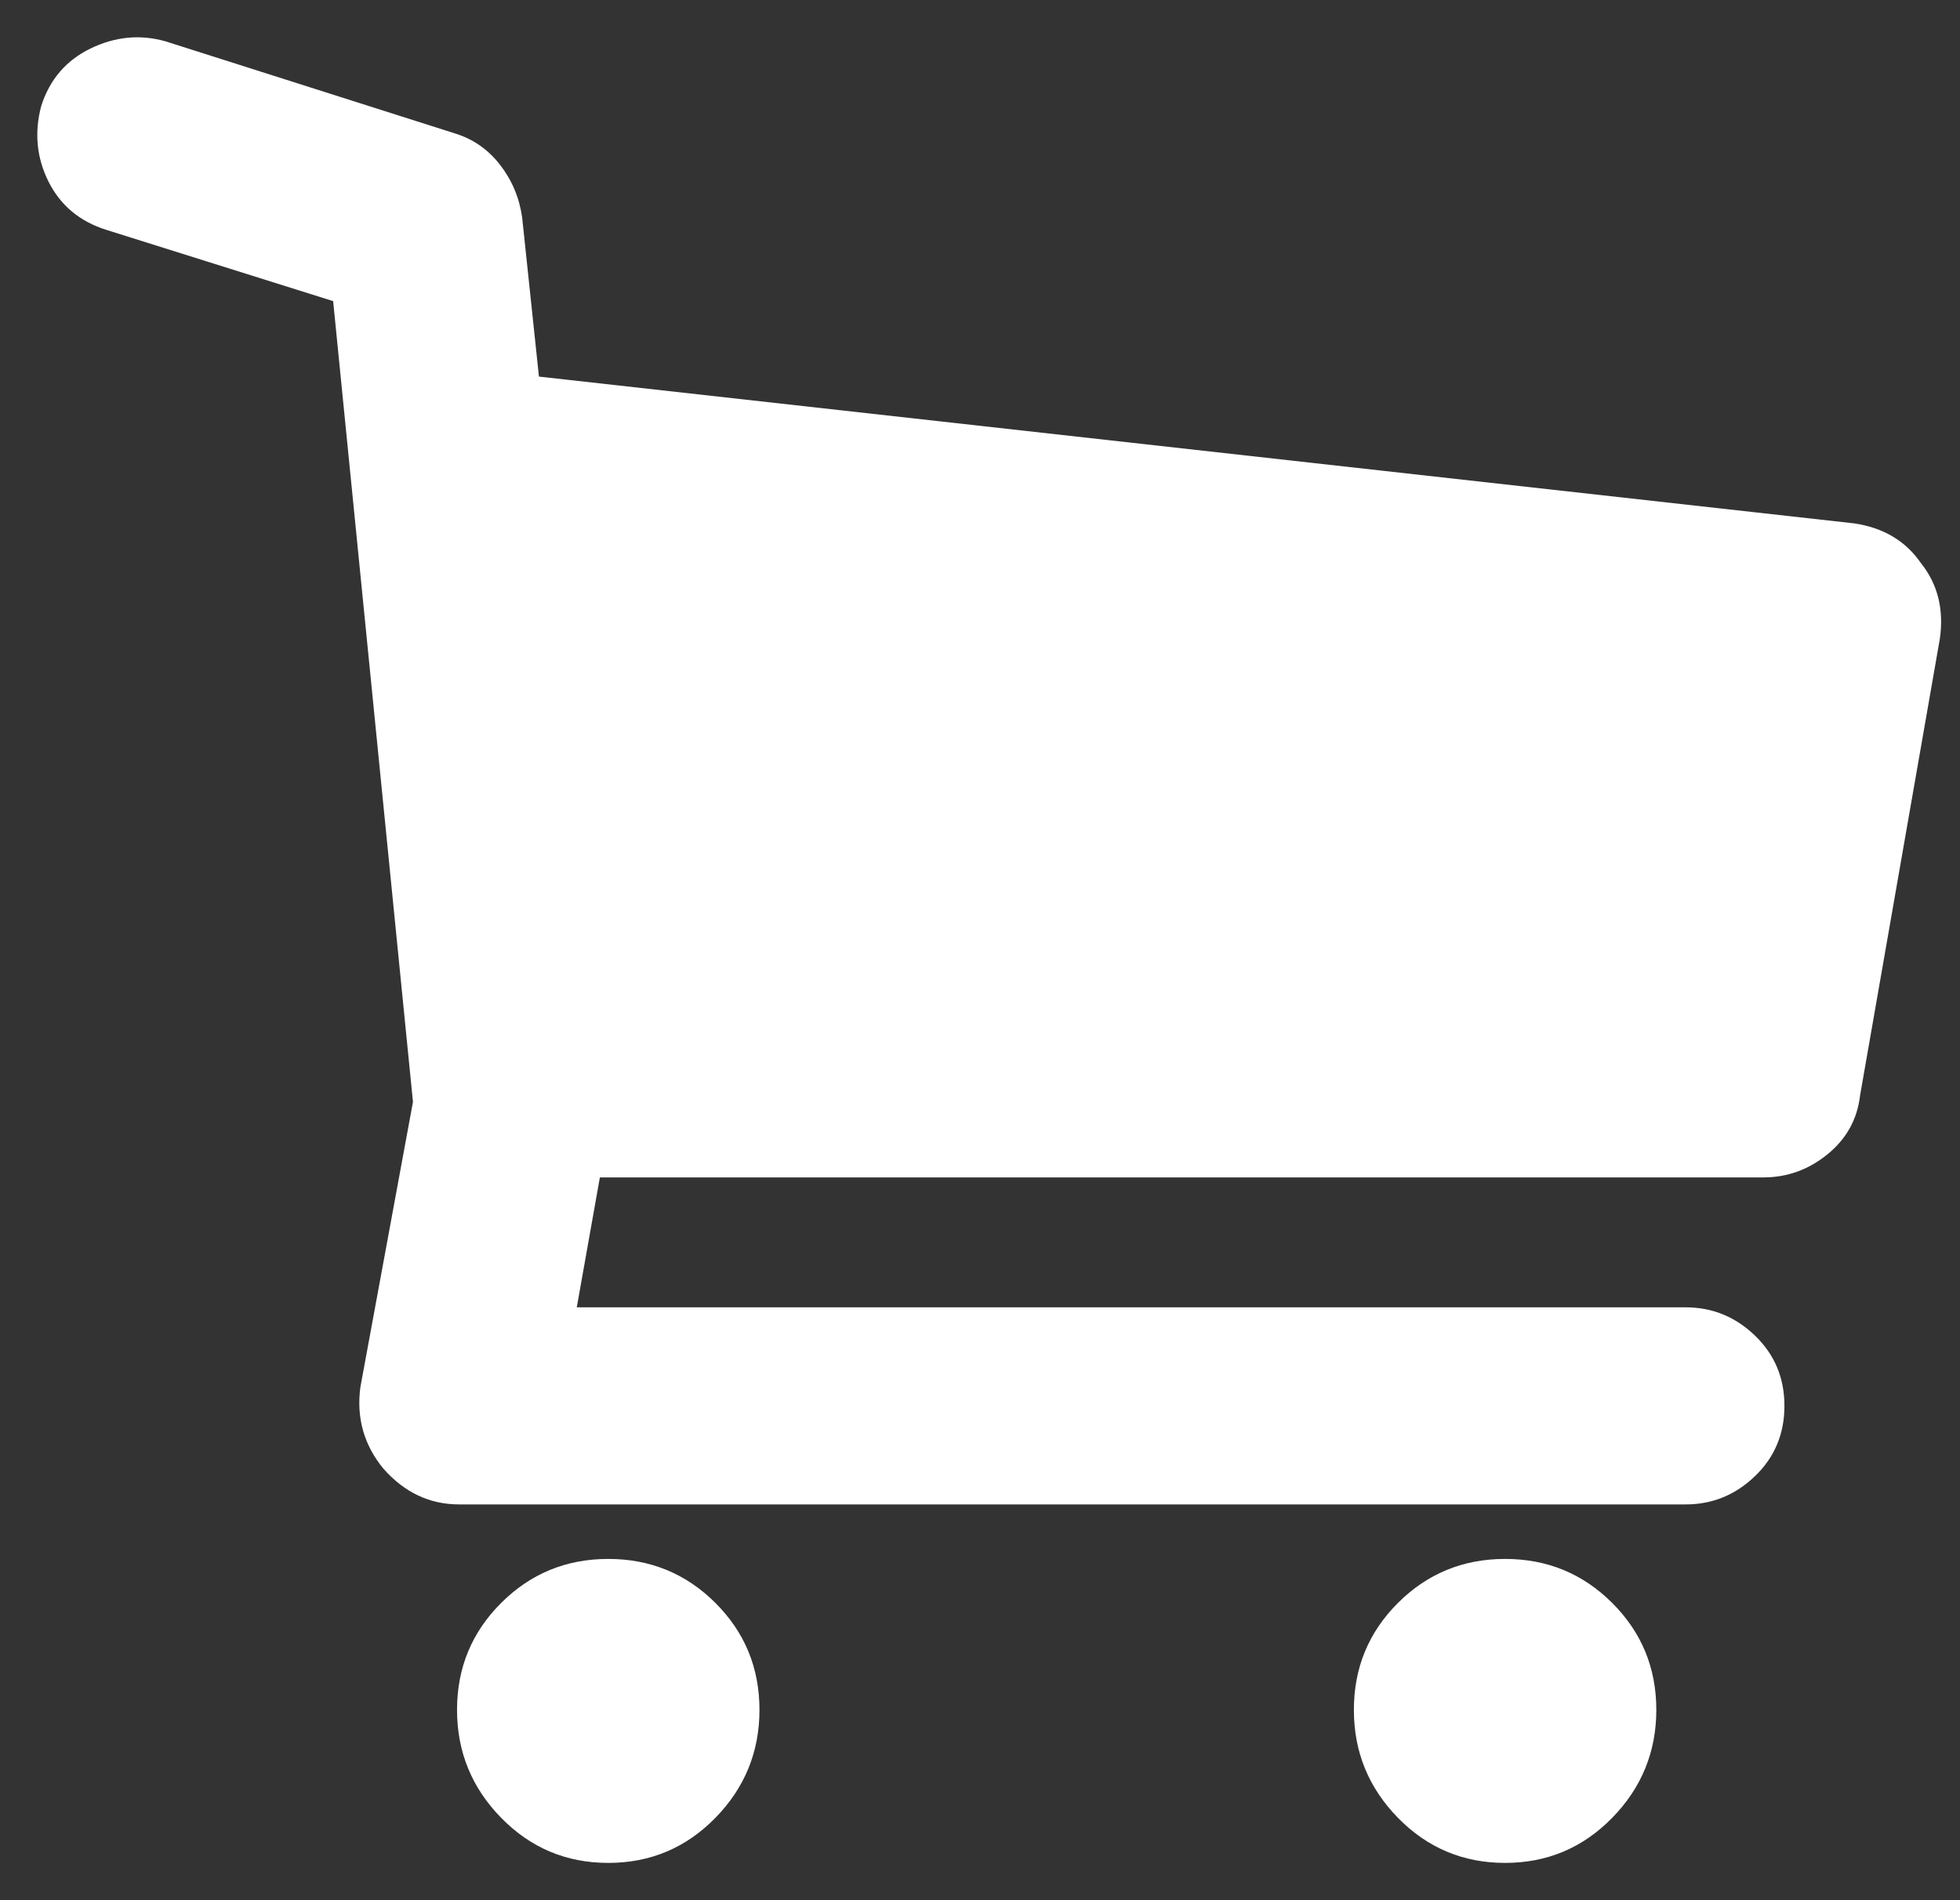 <svg width="33" height="32" viewBox="0 0 33 32" fill="none" xmlns="http://www.w3.org/2000/svg">
<rect x="0" y="0" width="33" height="32" fill="#333333" stroke="none"/>
<g clip-path="url(#clip0_102_197)">
<path d="M32.343 9.484C32.625 9.837 32.731 10.261 32.661 10.755L31.317 18.451C31.27 18.851 31.087 19.18 30.769 19.439C30.451 19.698 30.091 19.828 29.69 19.828H10.1L9.711 22.016H28.382C28.83 22.016 29.219 22.175 29.549 22.493C29.879 22.811 30.044 23.205 30.044 23.676C30.044 24.146 29.879 24.541 29.549 24.858C29.219 25.176 28.83 25.335 28.382 25.335H7.73C7.235 25.335 6.811 25.135 6.457 24.735C6.127 24.335 5.998 23.876 6.068 23.358L6.953 18.557L5.609 5.071L1.79 3.871C1.342 3.73 1.018 3.459 0.817 3.059C0.617 2.659 0.576 2.235 0.693 1.788C0.835 1.341 1.112 1.017 1.524 0.817C1.937 0.617 2.355 0.576 2.78 0.694L7.66 2.247C7.966 2.341 8.22 2.518 8.42 2.777C8.62 3.035 8.744 3.33 8.791 3.659L9.074 6.342L31.211 8.813C31.706 8.884 32.083 9.107 32.343 9.484ZM10.241 26.253C10.948 26.253 11.55 26.5 12.045 26.994C12.54 27.488 12.787 28.088 12.787 28.795C12.787 29.5 12.54 30.107 12.045 30.613C11.55 31.119 10.948 31.372 10.241 31.372C9.534 31.372 8.933 31.119 8.438 30.613C7.943 30.107 7.695 29.501 7.695 28.795C7.695 28.088 7.943 27.488 8.438 26.994C8.933 26.5 9.534 26.253 10.241 26.253ZM25.341 26.253C26.048 26.253 26.649 26.5 27.144 26.994C27.639 27.488 27.887 28.088 27.887 28.795C27.887 29.5 27.639 30.107 27.144 30.613C26.649 31.119 26.048 31.372 25.341 31.372C24.634 31.372 24.032 31.119 23.537 30.613C23.042 30.107 22.795 29.501 22.795 28.795C22.795 28.088 23.042 27.488 23.537 26.994C24.032 26.5 24.634 26.253 25.341 26.253Z" fill="white"/>
</g>
<defs>
<clipPath id="clip0_102_197">
<rect width="32.054" height="32" fill="white" transform="translate(0.628)"/>
</clipPath>
</defs>
</svg>
